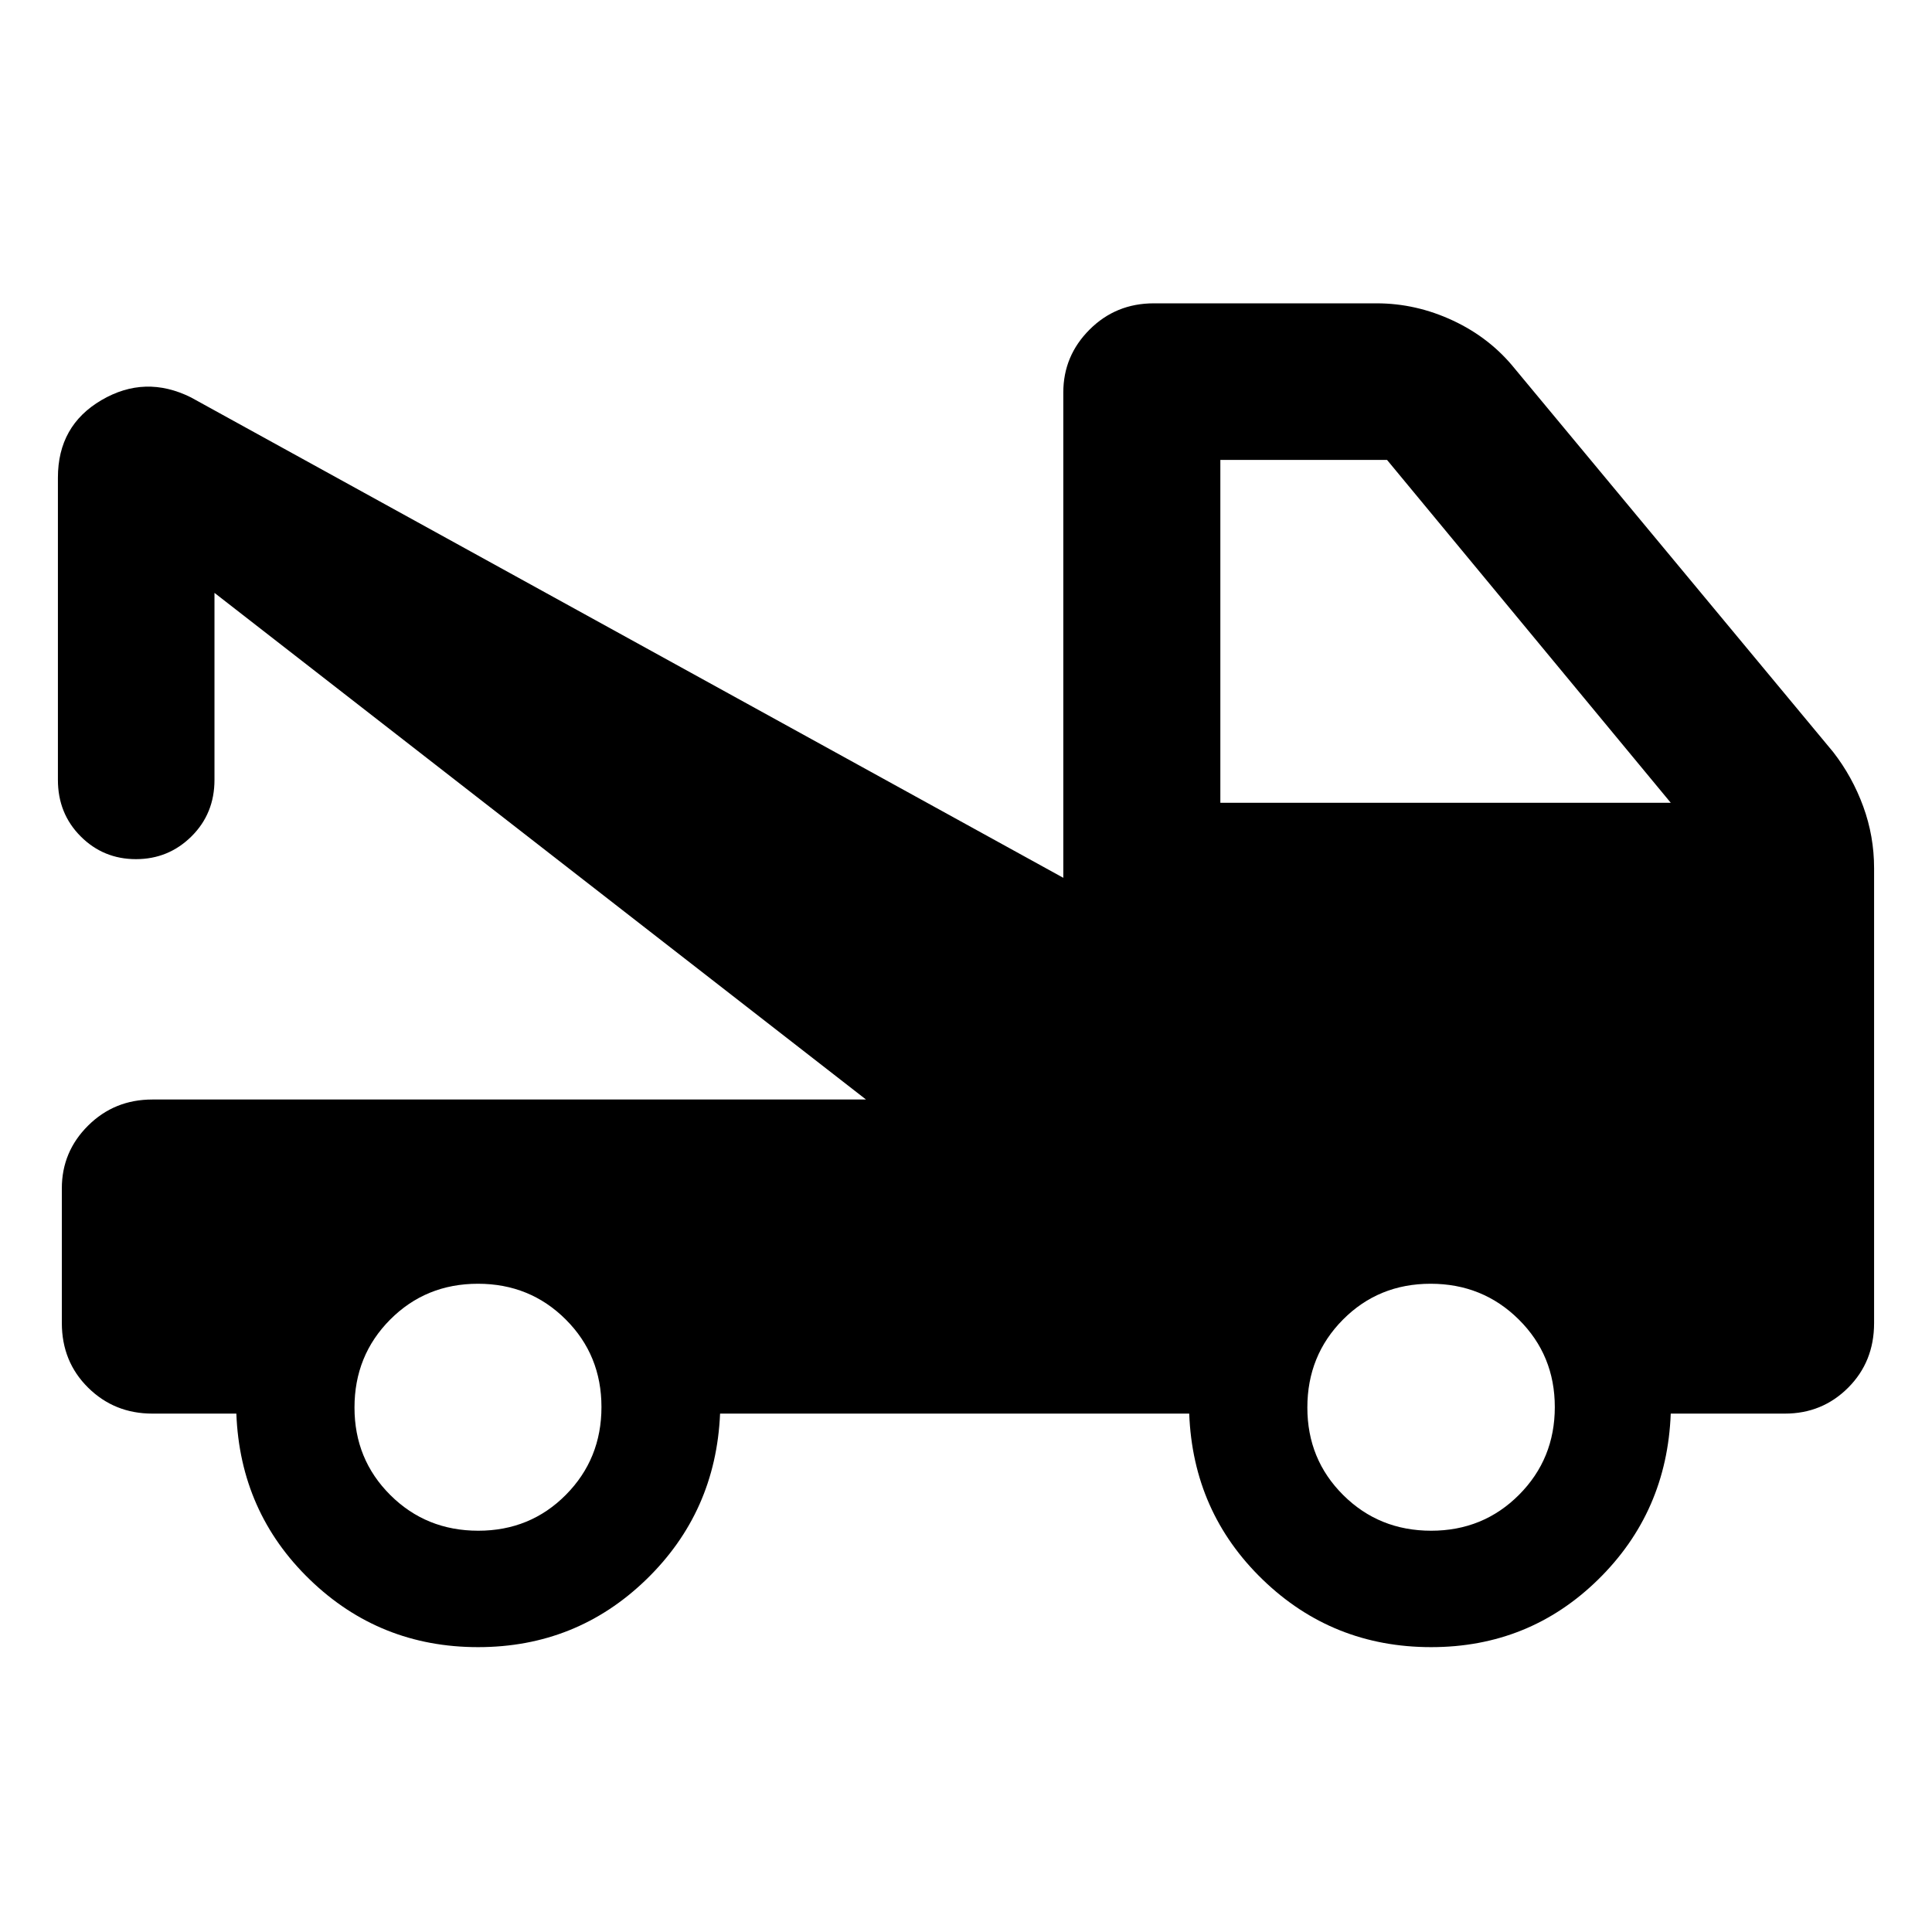 <svg xmlns="http://www.w3.org/2000/svg" height="40" viewBox="0 -960 960 960" width="40"><path d="M30.725-302.599v-66.909q0-18.224 13.055-31.187 13.055-12.963 31.908-12.963h354.626L106.572-665.4v92.914q0 16.741-11.414 28.066-11.415 11.325-27.6 11.325-16.184 0-27.483-11.325-11.3-11.325-11.3-28.066v-150.188q0-25.834 21.649-38.511 21.648-12.678 44.416-1.373L528.35-523.819v-241.159q0-18.204 13.055-31.251 13.054-13.046 31.908-13.046h110.732q19.634 0 38.024 8.611 18.39 8.61 30.693 23.939L910.92-586.29q9.512 12.258 14.908 27.014 5.396 14.756 5.396 30.696v226.03q0 19.188-12.879 32.076-12.879 12.887-31.417 12.887h-56.747q-1.855 48.942-36.105 82.493-34.249 33.55-82.937 33.55-48.986 0-83.678-33.52-34.692-33.521-36.547-82.523h-233.11q-2.094 48.942-36.741 82.493-34.648 33.55-83.515 33.55t-83.559-33.52q-34.691-33.521-36.547-82.523H75.688q-18.853 0-31.908-12.901-13.055-12.902-13.055-32.111Zm206.901 103.208q25.865 0 43.551-17.839 17.685-17.84 17.685-43.631 0-25.792-17.774-43.52-17.775-17.728-43.587-17.728-25.916 0-43.636 17.816-17.72 17.816-17.72 43.691 0 25.771 17.809 43.491 17.808 17.72 43.672 17.72Zm473.497 0q25.875 0 43.662-17.839 17.788-17.84 17.788-43.606 0-25.767-17.911-43.52-17.91-17.753-43.785-17.753-25.875 0-43.568 17.816-17.693 17.816-17.693 43.691 0 25.771 17.816 43.491t43.691 17.72ZM606.384-561.094h223.819l-141-170.385h-82.819v170.385Z"/></svg>